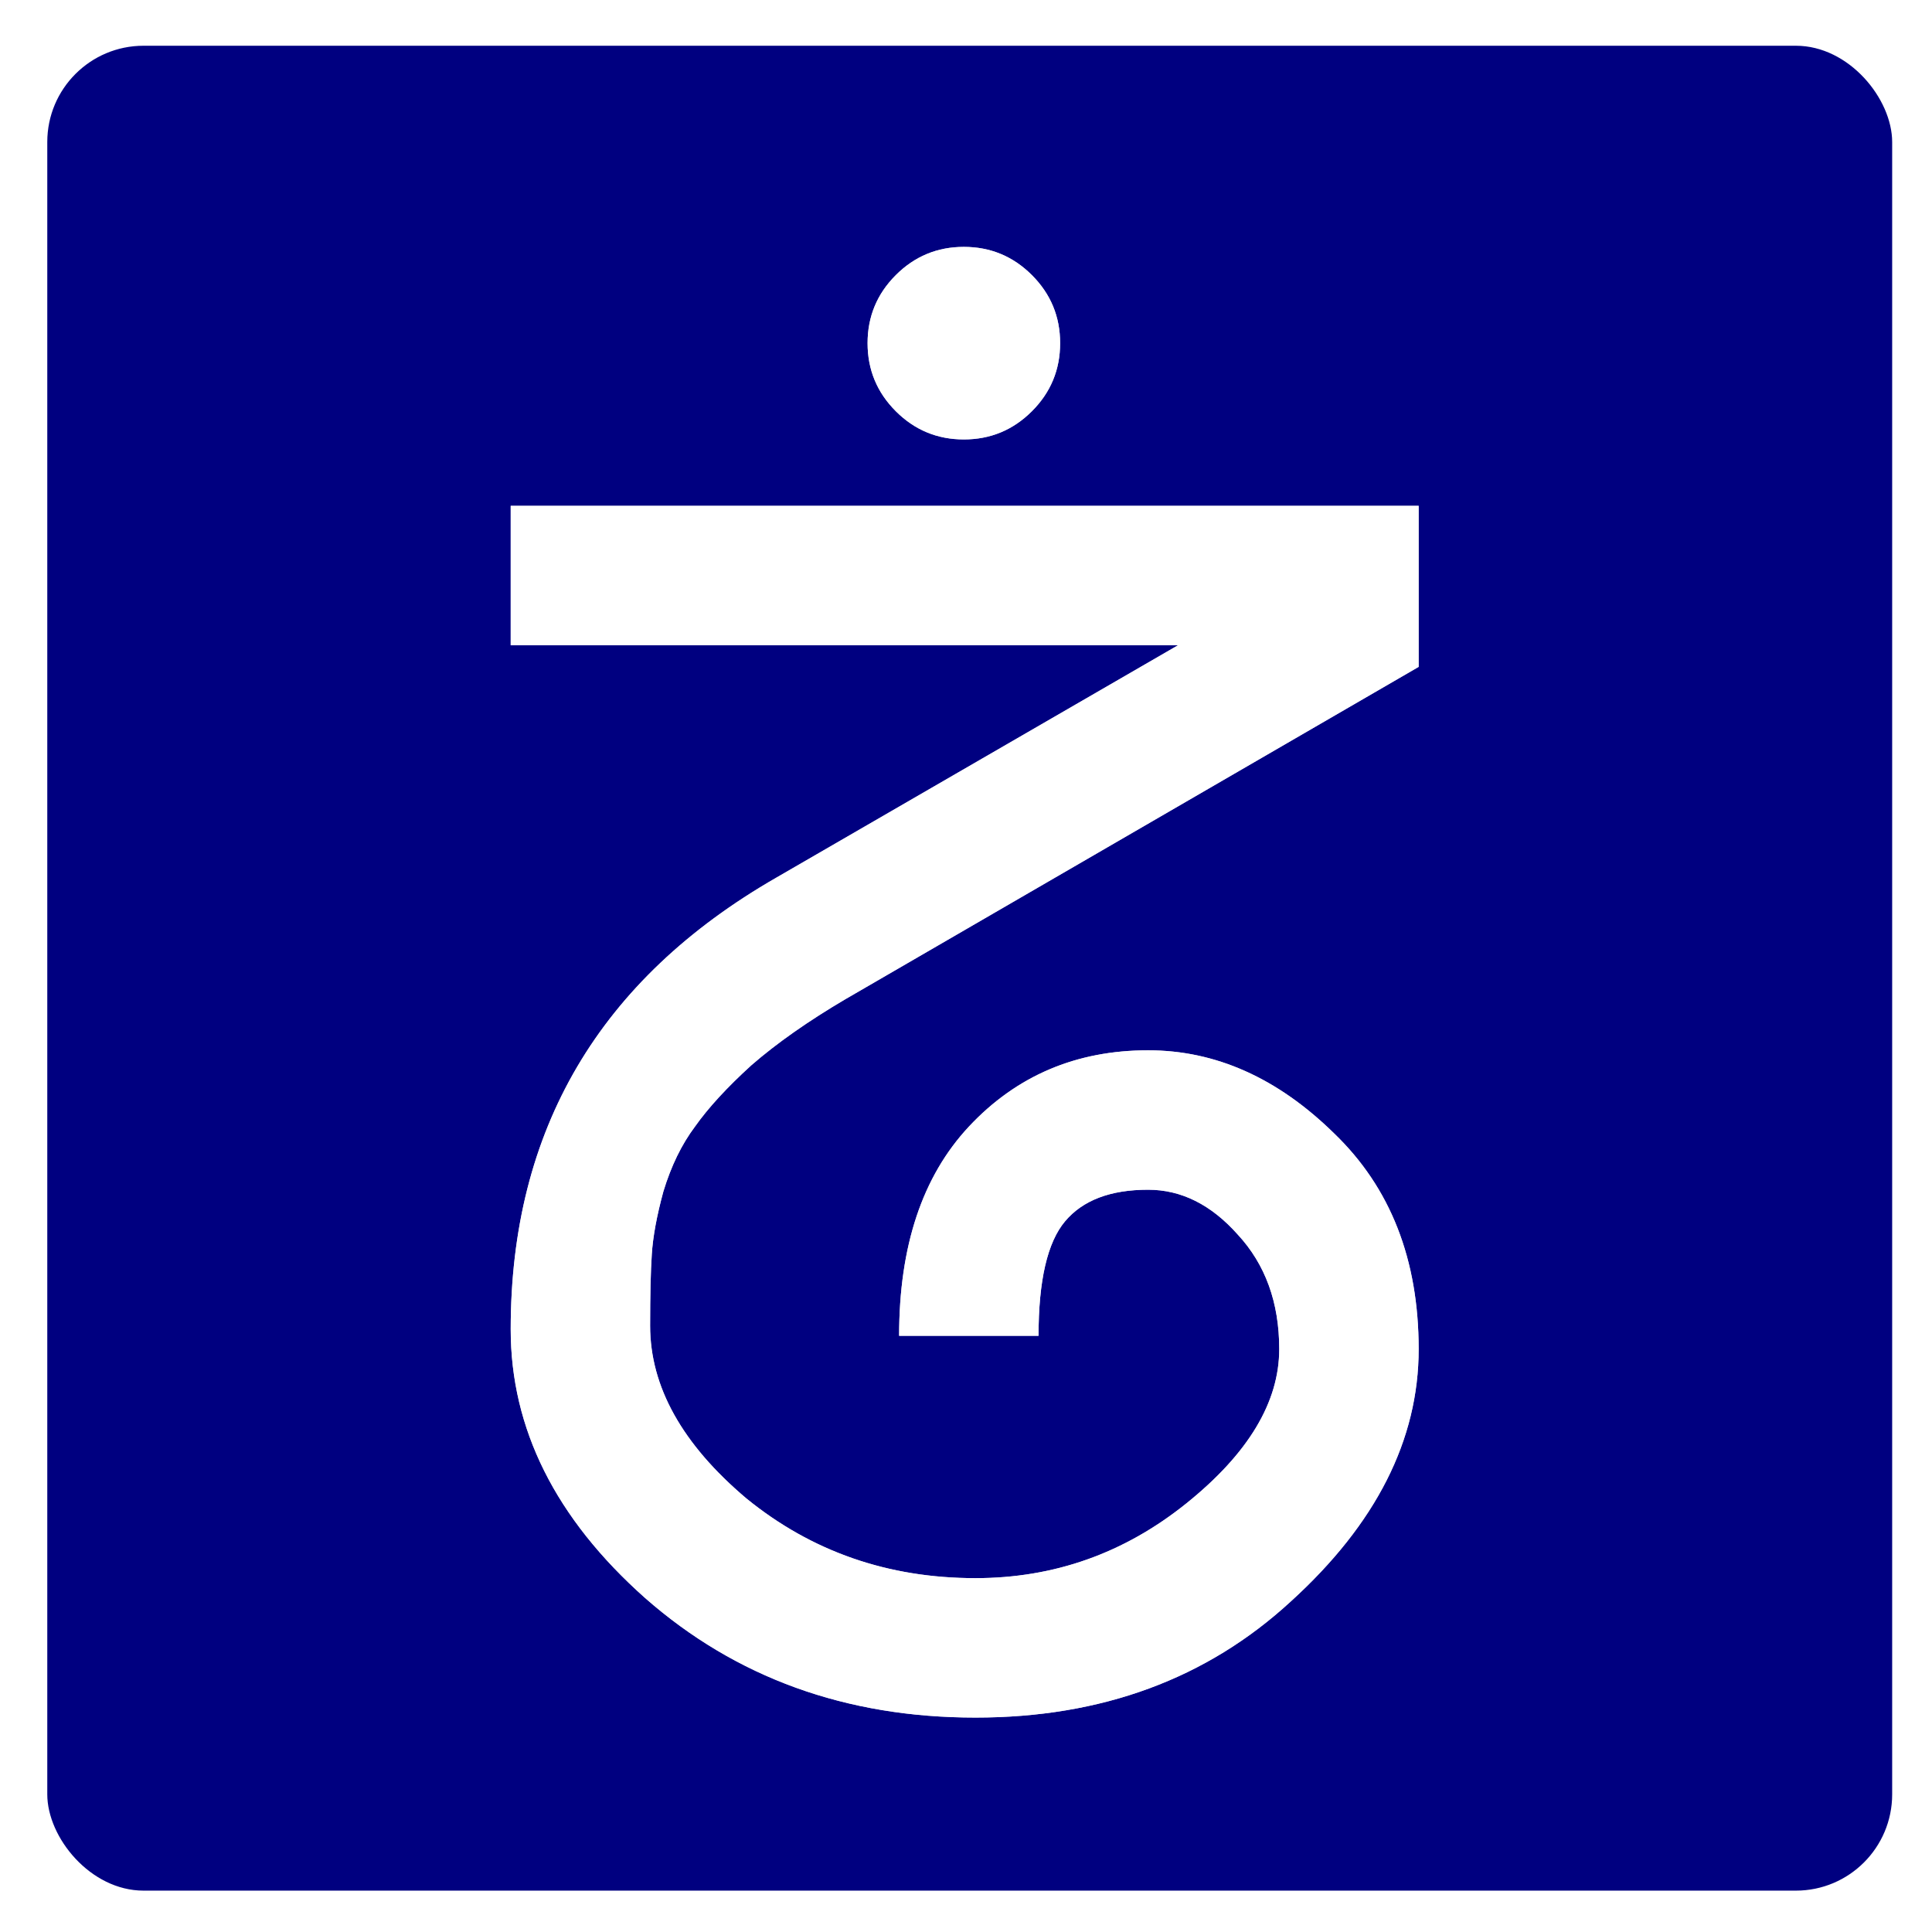 <?xml version="1.0" encoding="UTF-8" standalone="no"?>
<!-- Created with Inkscape (http://www.inkscape.org/) -->

<svg
   xmlns:dc="http://purl.org/dc/elements/1.1/"
   xmlns:cc="http://creativecommons.org/ns#"
   xmlns:rdf="http://www.w3.org/1999/02/22-rdf-syntax-ns#"
   xmlns:svg="http://www.w3.org/2000/svg"
   xmlns="http://www.w3.org/2000/svg"
   xmlns:sodipodi="http://sodipodi.sourceforge.net/DTD/sodipodi-0.dtd"
   xmlns:inkscape="http://www.inkscape.org/namespaces/inkscape"
   width="512"
   height="512"
   id="svg2"
   version="1.1"
   inkscape:version="0.48.3.1 r9886"
   sodipodi:docname="icon.svg"
   inkscape:export-filename="/home/xavier/project/github-projects/synapse-mobile/design/icon.png"
   inkscape:export-xdpi="90"
   inkscape:export-ydpi="90">
  <defs
     id="defs4">
    <linearGradient
       id="linearGradient3815">
      <stop
         style="stop-color:#ffffff;stop-opacity:0.377;"
         offset="0"
         id="stop3817" />
      <stop
         id="stop3823"
         offset="0.5"
         style="stop-color:#000000;stop-opacity:0;" />
      <stop
         style="stop-color:#000000;stop-opacity:0;"
         offset="1"
         id="stop3819" />
    </linearGradient>
    <filter
       inkscape:collect="always"
       id="filter3850">
      <feGaussianBlur
         inkscape:collect="always"
         stdDeviation="1.711"
         id="feGaussianBlur3852" />
    </filter>
    <filter
       inkscape:collect="always"
       id="filter3781"
       x="-0.11"
       width="1.22"
       y="-0.068"
       height="1.136">
      <feGaussianBlur
         inkscape:collect="always"
         stdDeviation="11.031"
         id="feGaussianBlur3783" />
    </filter>
  </defs>
  <sodipodi:namedview
     id="base"
     pagecolor="#ffffff"
     bordercolor="#666666"
     borderopacity="1.0"
     inkscape:pageopacity="0.0"
     inkscape:pageshadow="2"
     inkscape:zoom="0.7"
     inkscape:cx="191.60163"
     inkscape:cy="162.09176"
     inkscape:document-units="px"
     inkscape:current-layer="layer1"
     showgrid="false"
     inkscape:window-width="1600"
     inkscape:window-height="799"
     inkscape:window-x="0"
     inkscape:window-y="0"
     inkscape:window-maximized="1" />
  <g
     inkscape:label="Layer 1"
     inkscape:groupmode="layer"
     id="layer1"
     transform="translate(0,-540.362)">
    <rect
       style="fill:#000080;fill-opacity:1;stroke:none;filter:url(#filter3850)"
       id="rect2985"
       width="488.914"
       height="488.914"
       x="12.53"
       y="552.485"
       rx="25.512"
       ry="25.512" />
    <g
       style="font-size:439.895px;font-style:normal;font-weight:normal;line-height:125%;letter-spacing:0px;word-spacing:0px;fill:#ffffff;fill-opacity:0.804;stroke:none;font-family:Sans;filter:url(#filter3781)"
       id="text3811">
      <path
         d="m 237.396,649.34 c -4.986,-4.985 -7.478,-10.997 -7.478,-18.036 -1.1e-4,-7.038 2.493,-13.05 7.478,-18.036 4.985,-4.985 10.997,-7.478 18.036,-7.478 7.038,3.9e-4 13.05,2.493 18.036,7.478 4.985,4.986 7.478,10.998 7.478,18.036 -1.7e-4,7.039 -2.493,13.051 -7.478,18.036 -4.986,4.986 -10.998,7.479 -18.036,7.478 -7.038,3.4e-4 -13.05,-2.492 -18.036,-7.478 m -13.197,155.723 c -9.971,5.865 -18.329,11.731 -25.074,17.596 -6.452,5.865 -11.437,11.291 -14.956,16.276 -3.519,4.692 -6.305,10.411 -8.358,17.156 -1.76,6.452 -2.786,12.024 -3.079,16.716 -0.293,4.399 -0.44,10.704 -0.44,18.915 -6e-5,16.13 8.505,31.379 25.514,45.749 17.302,14.077 37.538,21.115 60.705,21.115 20.822,3e-5 39.444,-6.598 55.867,-19.795 16.423,-13.197 24.634,-26.834 24.634,-40.91 -2.3e-4,-12.317 -3.666,-22.435 -10.997,-30.353 -7.039,-7.918 -14.957,-11.877 -23.754,-11.877 -9.971,1.4e-4 -17.303,2.786 -21.995,8.358 -4.692,5.572 -7.038,15.69 -7.038,30.353 l -36.951,0 c -1.3e-4,-23.754 6.158,-42.23 18.476,-55.427 12.61,-13.49 28.446,-20.235 47.509,-20.235 17.889,1.8e-4 34.312,7.332 49.268,21.995 14.956,14.37 22.434,33.432 22.435,57.186 -2.6e-4,24.048 -11.291,46.336 -33.872,66.864 -22.288,20.528 -50.148,30.793 -83.58,30.793 -34.312,0 -63.492,-10.557 -87.539,-31.672 -23.754,-21.115 -35.632,-44.869 -35.631,-71.263 -3e-5,-52.787 23.461,-92.671 70.383,-119.651 l 106.455,-61.585 -176.838,0 0,-36.951 240.622,0 0,42.67 -151.764,87.979"
         style="fill:#ffffff;fill-opacity:0.804"
         id="path3858" />
    </g>
    <g
       style="font-size:439.895px;font-style:normal;font-weight:normal;line-height:125%;letter-spacing:0px;word-spacing:0px;fill:#ffffff;fill-opacity:1;stroke:none;font-family:Sans"
       id="text3811-1"
       transform="translate(2.794,-3.127)">
      <path
         d="m 234.602,652.467 c -4.986,-4.985 -7.478,-10.997 -7.478,-18.036 -1.1e-4,-7.038 2.493,-13.05 7.478,-18.036 4.985,-4.985 10.997,-7.478 18.036,-7.478 7.038,3.9e-4 13.05,2.493 18.036,7.478 4.985,4.986 7.478,10.998 7.478,18.036 -1.7e-4,7.039 -2.493,13.051 -7.478,18.036 -4.986,4.986 -10.998,7.479 -18.036,7.478 -7.038,3.4e-4 -13.05,-2.492 -18.036,-7.478 m -13.197,155.723 c -9.971,5.865 -18.329,11.731 -25.074,17.596 -6.452,5.865 -11.437,11.291 -14.956,16.276 -3.519,4.692 -6.305,10.411 -8.358,17.156 -1.76,6.452 -2.786,12.024 -3.079,16.716 -0.293,4.399 -0.44,10.704 -0.44,18.915 -5e-5,16.13 8.505,31.379 25.514,45.749 17.302,14.077 37.538,21.115 60.705,21.115 20.822,3e-5 39.444,-6.598 55.867,-19.795 16.423,-13.197 24.634,-26.834 24.634,-40.91 -2.3e-4,-12.317 -3.666,-22.435 -10.997,-30.353 -7.039,-7.918 -14.957,-11.877 -23.754,-11.877 -9.971,1.4e-4 -17.303,2.786 -21.995,8.358 -4.692,5.572 -7.038,15.69 -7.038,30.353 l -36.951,0 c -1.2e-4,-23.754 6.158,-42.23 18.476,-55.427 12.61,-13.49 28.446,-20.235 47.509,-20.235 17.889,1.7e-4 34.312,7.332 49.268,21.995 14.956,14.37 22.434,33.432 22.435,57.186 -2.6e-4,24.048 -11.291,46.336 -33.872,66.864 -22.288,20.528 -50.148,30.793 -83.58,30.793 -34.312,0 -63.492,-10.557 -87.539,-31.672 -23.754,-21.115 -35.632,-44.869 -35.631,-71.263 -3e-5,-52.787 23.461,-92.671 70.383,-119.651 l 106.455,-61.585 -176.838,0 0,-36.951 240.622,0 0,42.67 -151.764,87.979"
         id="path3855"
         inkscape:connector-curvature="0" />
    </g>
  </g>
</svg>
